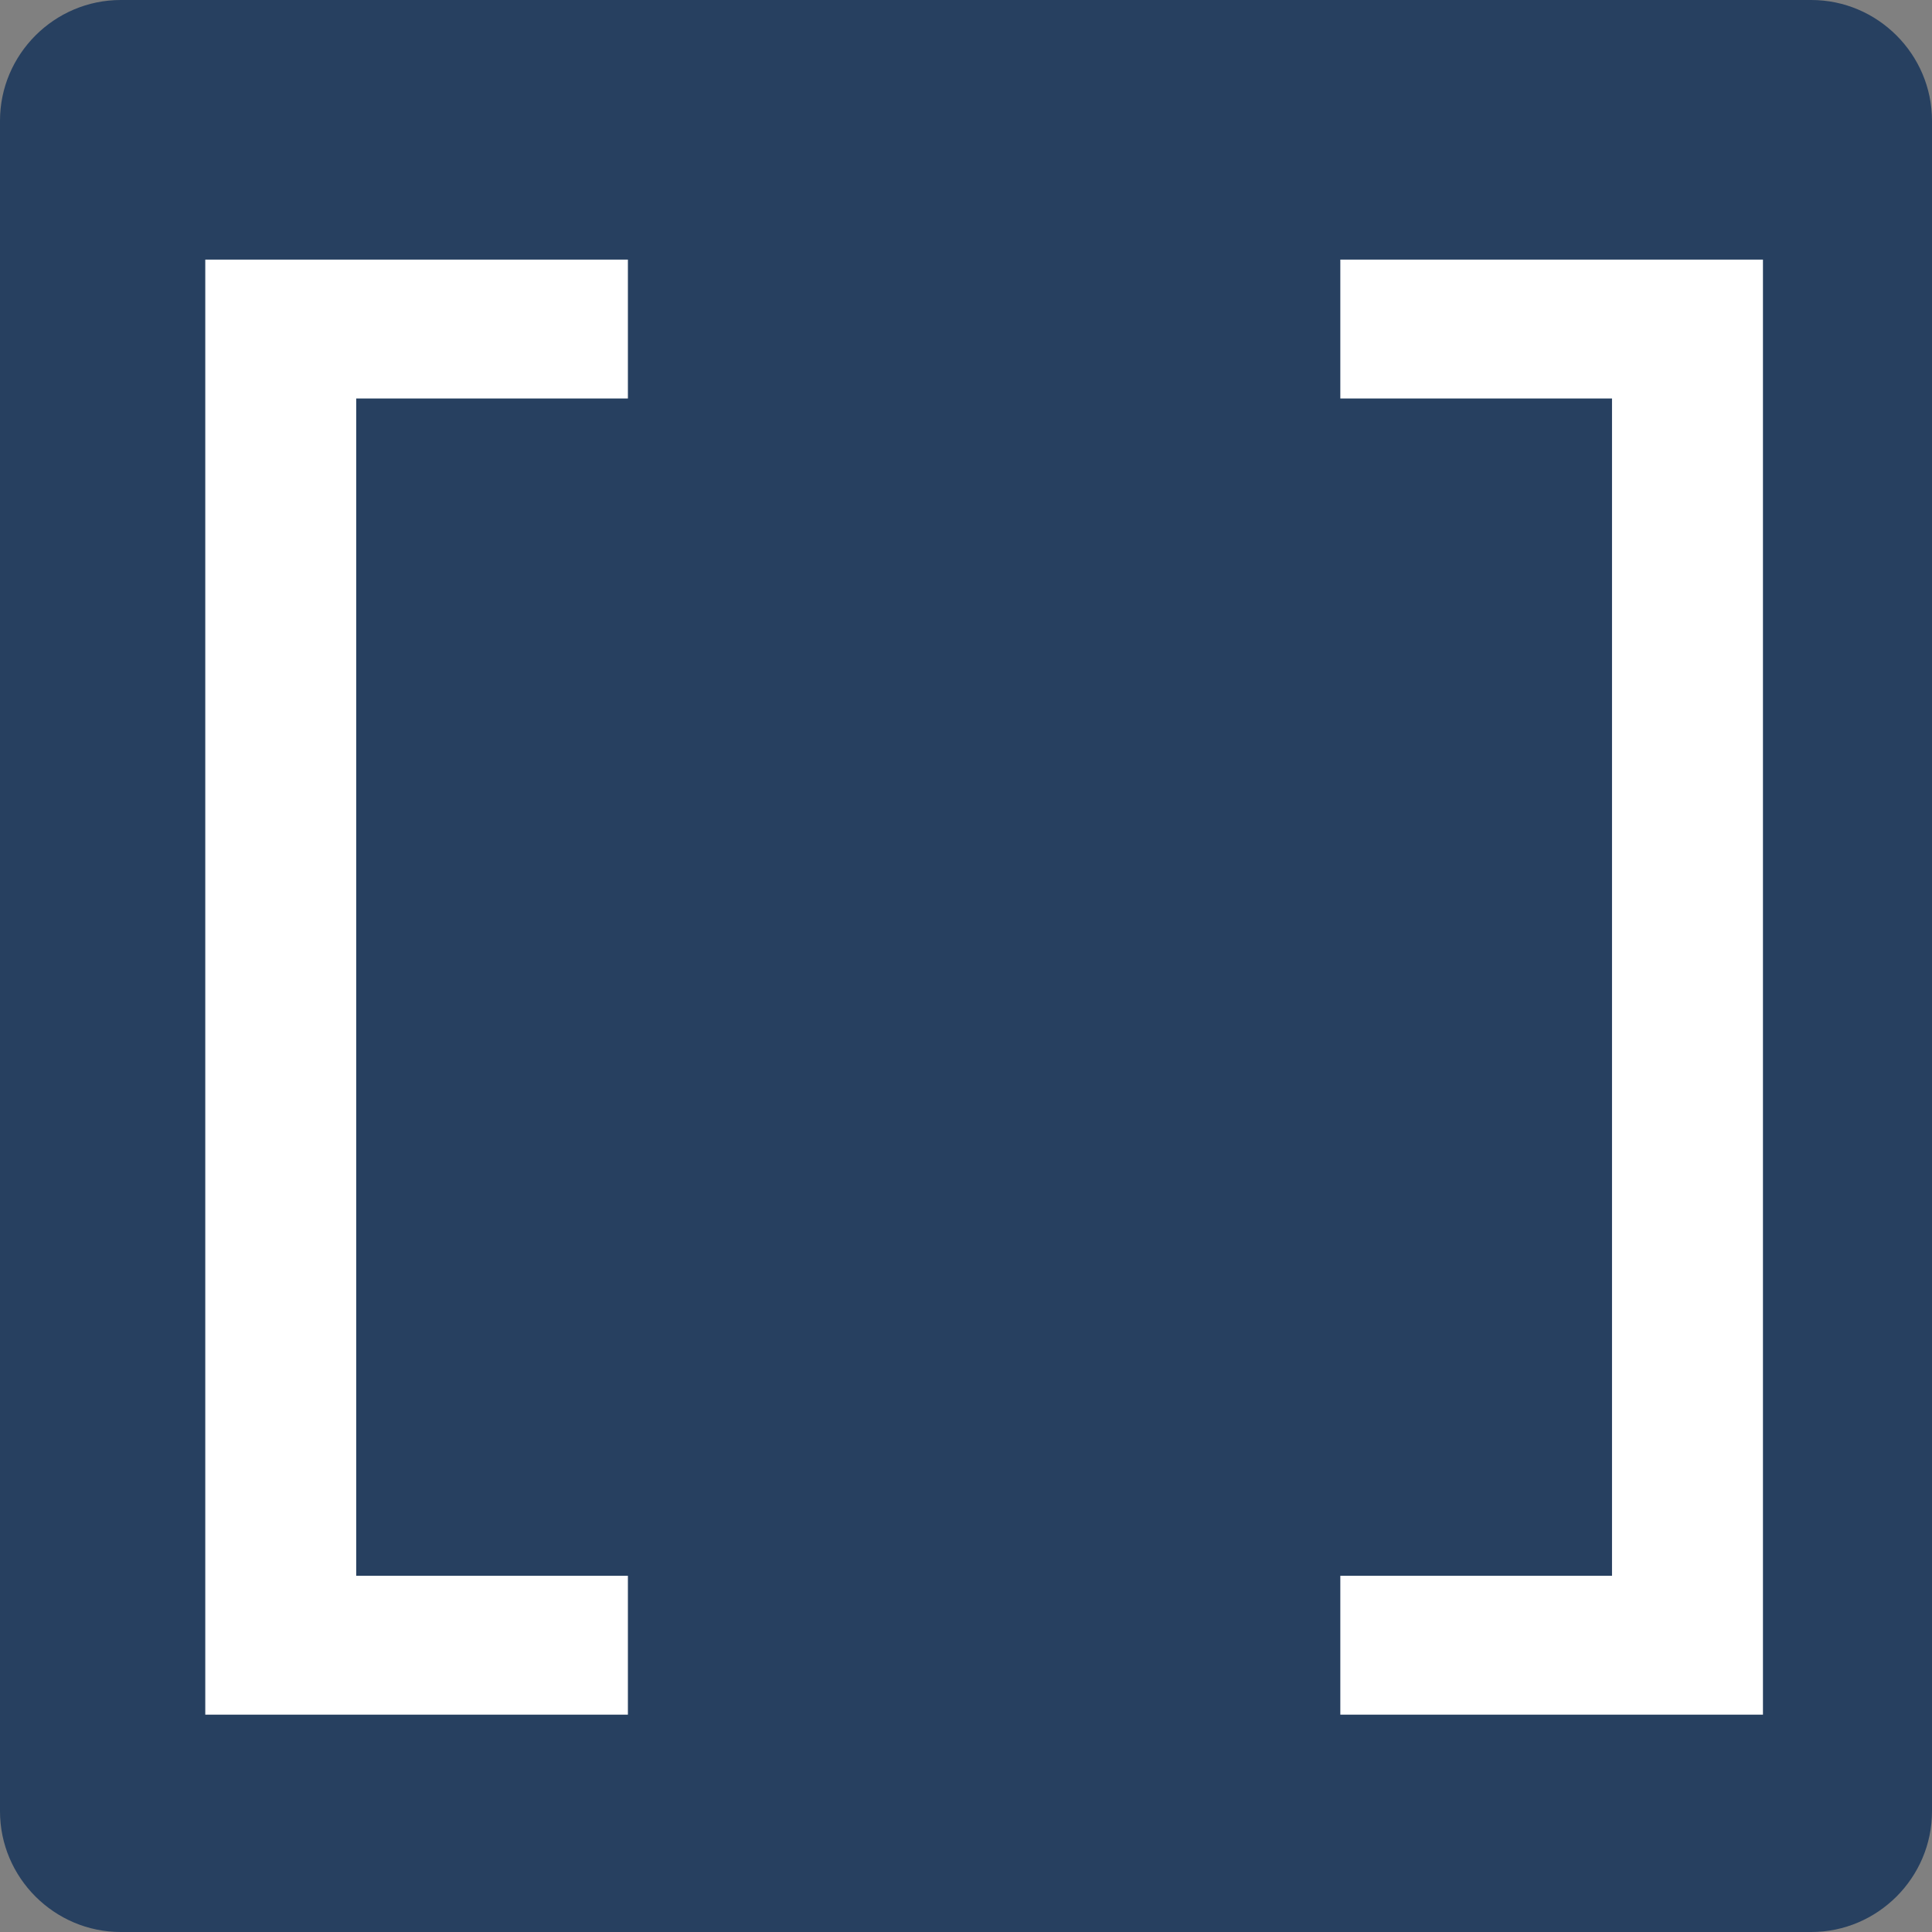<?xml version="1.0" encoding="utf-8"?>
<!-- Generator: Adobe Illustrator 25.0.1, SVG Export Plug-In . SVG Version: 6.00 Build 0)  -->
<svg version="1.1" id="f039507b-7936-4e2f-94dd-b17eb72a5501"
	 xmlns="http://www.w3.org/2000/svg" xmlns:xlink="http://www.w3.org/1999/xlink" x="0px" y="0px" viewBox="0 0 32 32"
	 style="enable-background:new 0 0 32 32;" xml:space="preserve">
<rect x="0" y="0" width="32" height="32" fill="#808080" stroke="none"/>
<style type="text/css">
	.st0{fill:#274060;}
	.st1{fill:#FFFFFF;}
</style>
<path class="st0" d="M2,0h28c1.1,0,2,0.9,2,2v28c0,1.1-0.9,2-2,2H2c-1.1,0-2-0.9-2-2V2C0,0.9,0.9,0,2,0z"/>
<g>
	<polygon class="st1" points="10.4,26.1 5.9,26.1 5.9,6.6 10.4,6.6 10.4,4.3 3.4,4.3 3.4,28.4 10.4,28.4 	"/>
	<polygon class="st1" points="22.2,4.3 22.2,6.6 26.7,6.6 26.7,26.1 22.2,26.1 22.2,28.4 29.2,28.4 29.2,4.3 	"/>
</g>
</svg>
